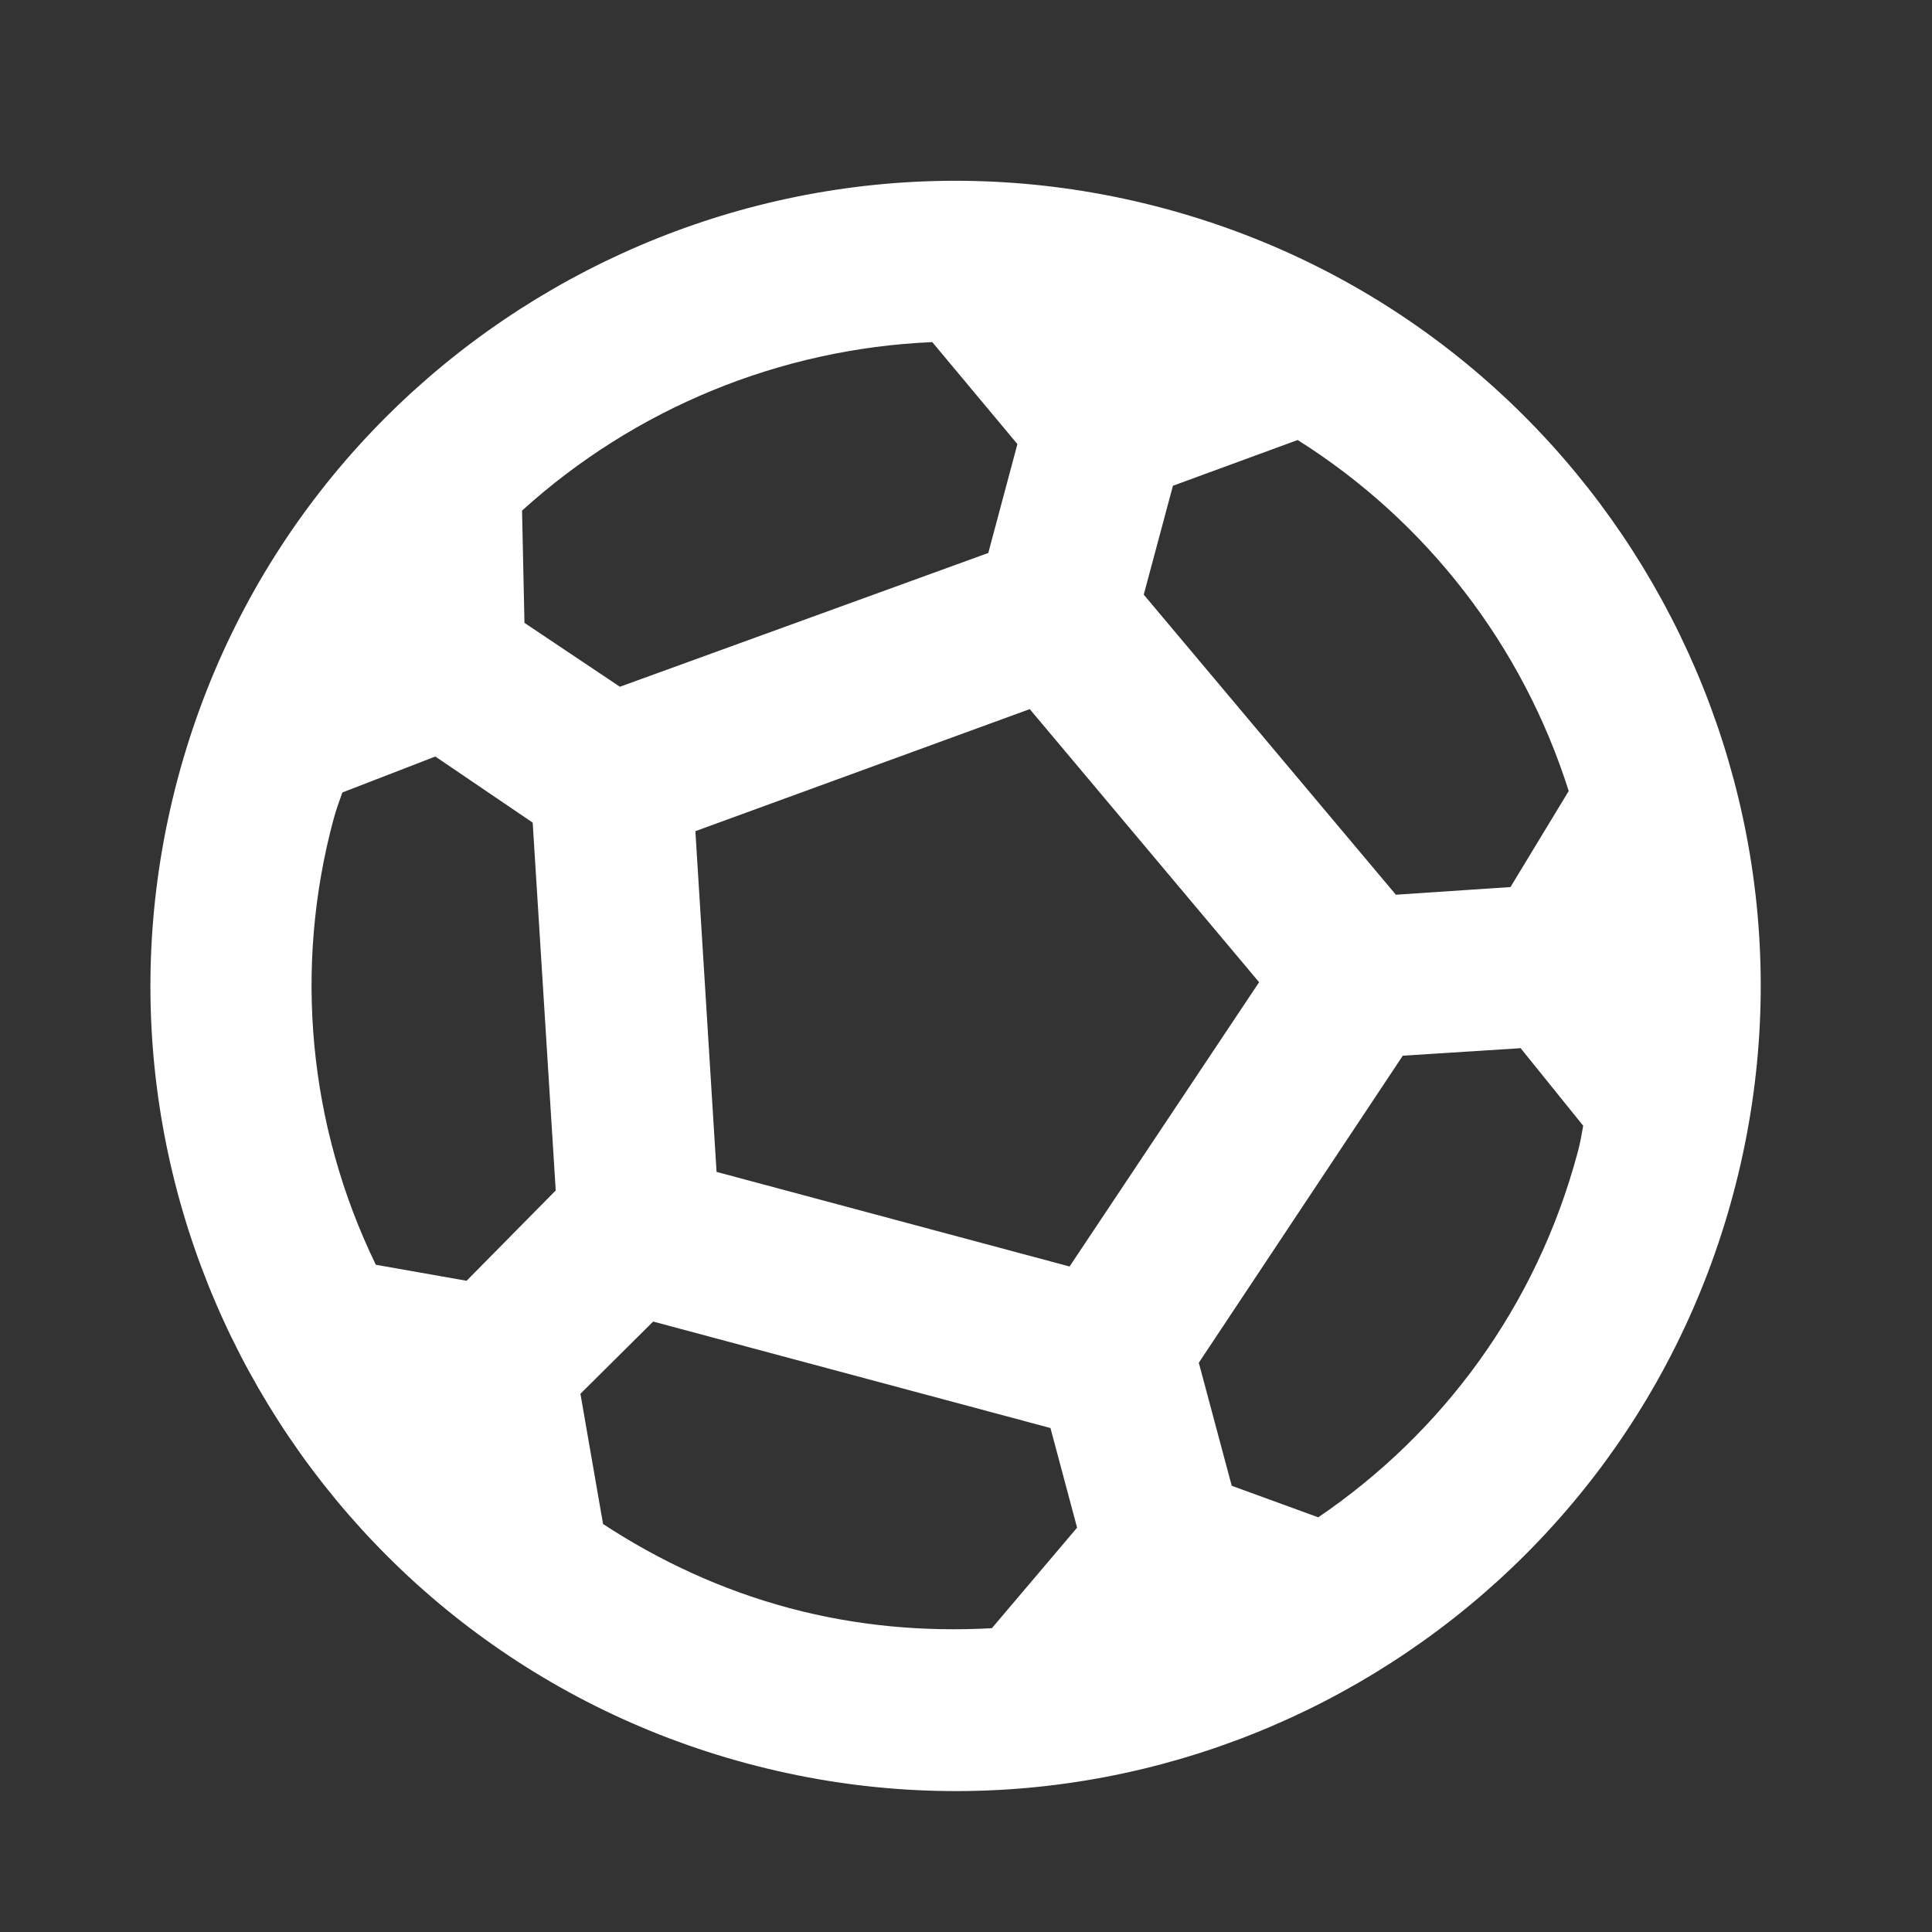 <svg width="28" height="28" viewBox="0 0 28 28" fill="none" xmlns="http://www.w3.org/2000/svg">
<rect x="0" y="0" width="28" height="28" fill="#333333" stroke="none"/>
<g clip-path="url(#clip0)">
<path d="M16.869 3.02C10.648 1.353 4.247 5.049 2.58 11.269C0.913 17.49 4.609 23.891 10.83 25.558C17.05 27.225 23.451 23.529 25.118 17.308C26.785 11.088 23.089 4.686 16.869 3.02ZM16.999 7.04L18.807 6.377C20.677 7.555 22.068 9.357 22.735 11.464L21.891 12.856L20.23 12.967L16.576 8.618L16.999 7.04ZM13.511 4.958L14.745 6.436L14.323 8.014L8.984 9.953L7.601 9.027L7.566 7.4C9.202 5.917 11.305 5.053 13.511 4.958ZM6.762 18.562L5.447 18.33C4.471 16.322 4.253 14.029 4.834 11.873C4.87 11.738 4.915 11.617 4.962 11.485L6.309 10.964L7.72 11.922L8.054 17.253L6.762 18.562ZM14.375 23.597C13.406 23.651 12.414 23.567 11.434 23.304C10.453 23.041 9.552 22.619 8.74 22.087L8.412 20.2L9.466 19.153L15.224 20.696L15.61 22.14L14.375 23.597ZM15.501 18.355L10.385 16.984L10.078 12.046L14.924 10.277L18.248 14.235L15.501 18.355ZM19.105 21.99L17.851 21.533L17.374 19.75L20.33 15.3L22.038 15.191L22.945 16.315C22.923 16.442 22.901 16.569 22.864 16.704C22.264 18.947 20.891 20.777 19.105 21.99Z" fill="white"/>
</g>
<defs>
<clipPath id="clip0">
<rect width="28" height="28" fill="white"/>
</clipPath>
</defs>
</svg>
